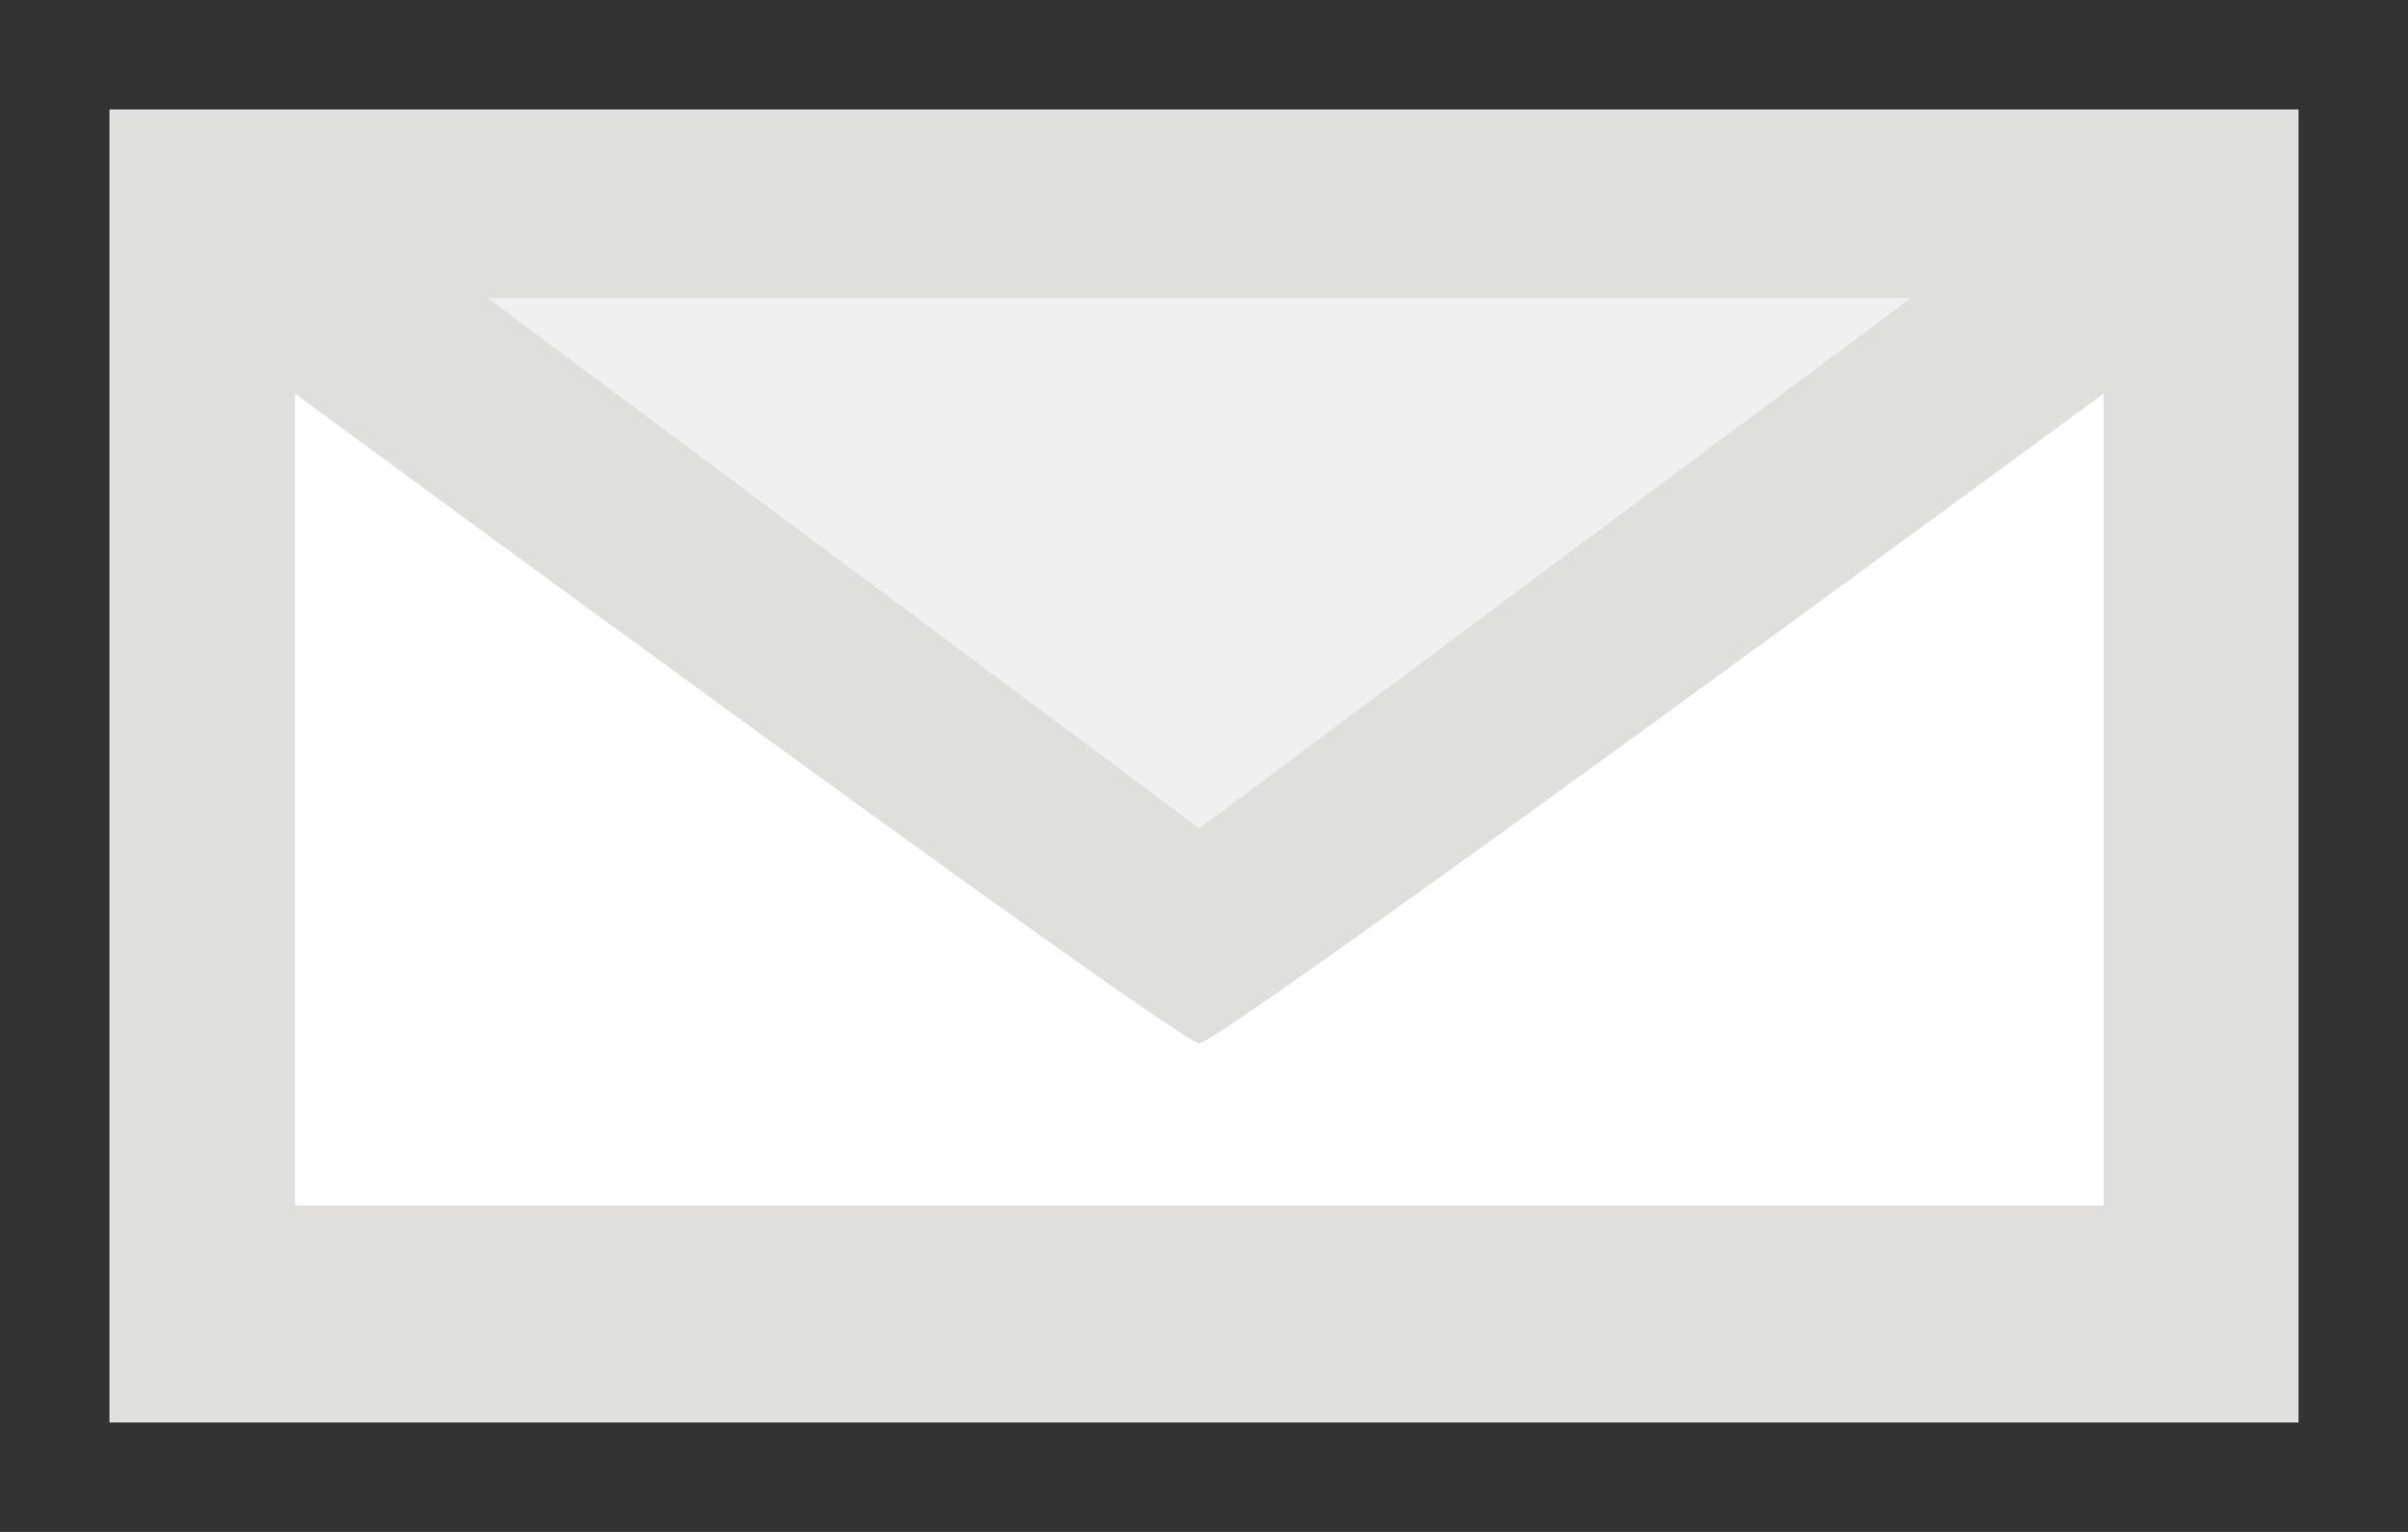 <svg viewBox="0 0 44 28" version="1.1" xmlns="http://www.w3.org/2000/svg" xmlns:xlink="http://www.w3.org/1999/xlink">
    <rect x="0" y="0" width="44" height="28" fill="#333333" stroke="none"/>
    <defs></defs>
    <g id="Page-1" stroke="none" stroke-width="1" fill="none" fill-rule="evenodd">
        <g id="email">
            <g id="Group" transform="translate(2, 2)">
                <rect id="Rectangle-1" fill="#E1DFDC" x="0" y="0" width="40" height="24"></rect>
                <path d="M3.391,5.195 C3.391,5.195 19.522,17.069 19.914,17.069 C20.305,17.069 36.436,5.195 36.436,5.195 L36.436,20.038 L3.391,20.038 L3.391,5.195 Z" id="email" fill="#FFFFFF"></path>
                <polygon id="email-path" fill="#F0F0F0" points="19.914 13.14 6.913 3.449 32.914 3.449"></polygon>
            </g>
        </g>
    </g>
</svg>
